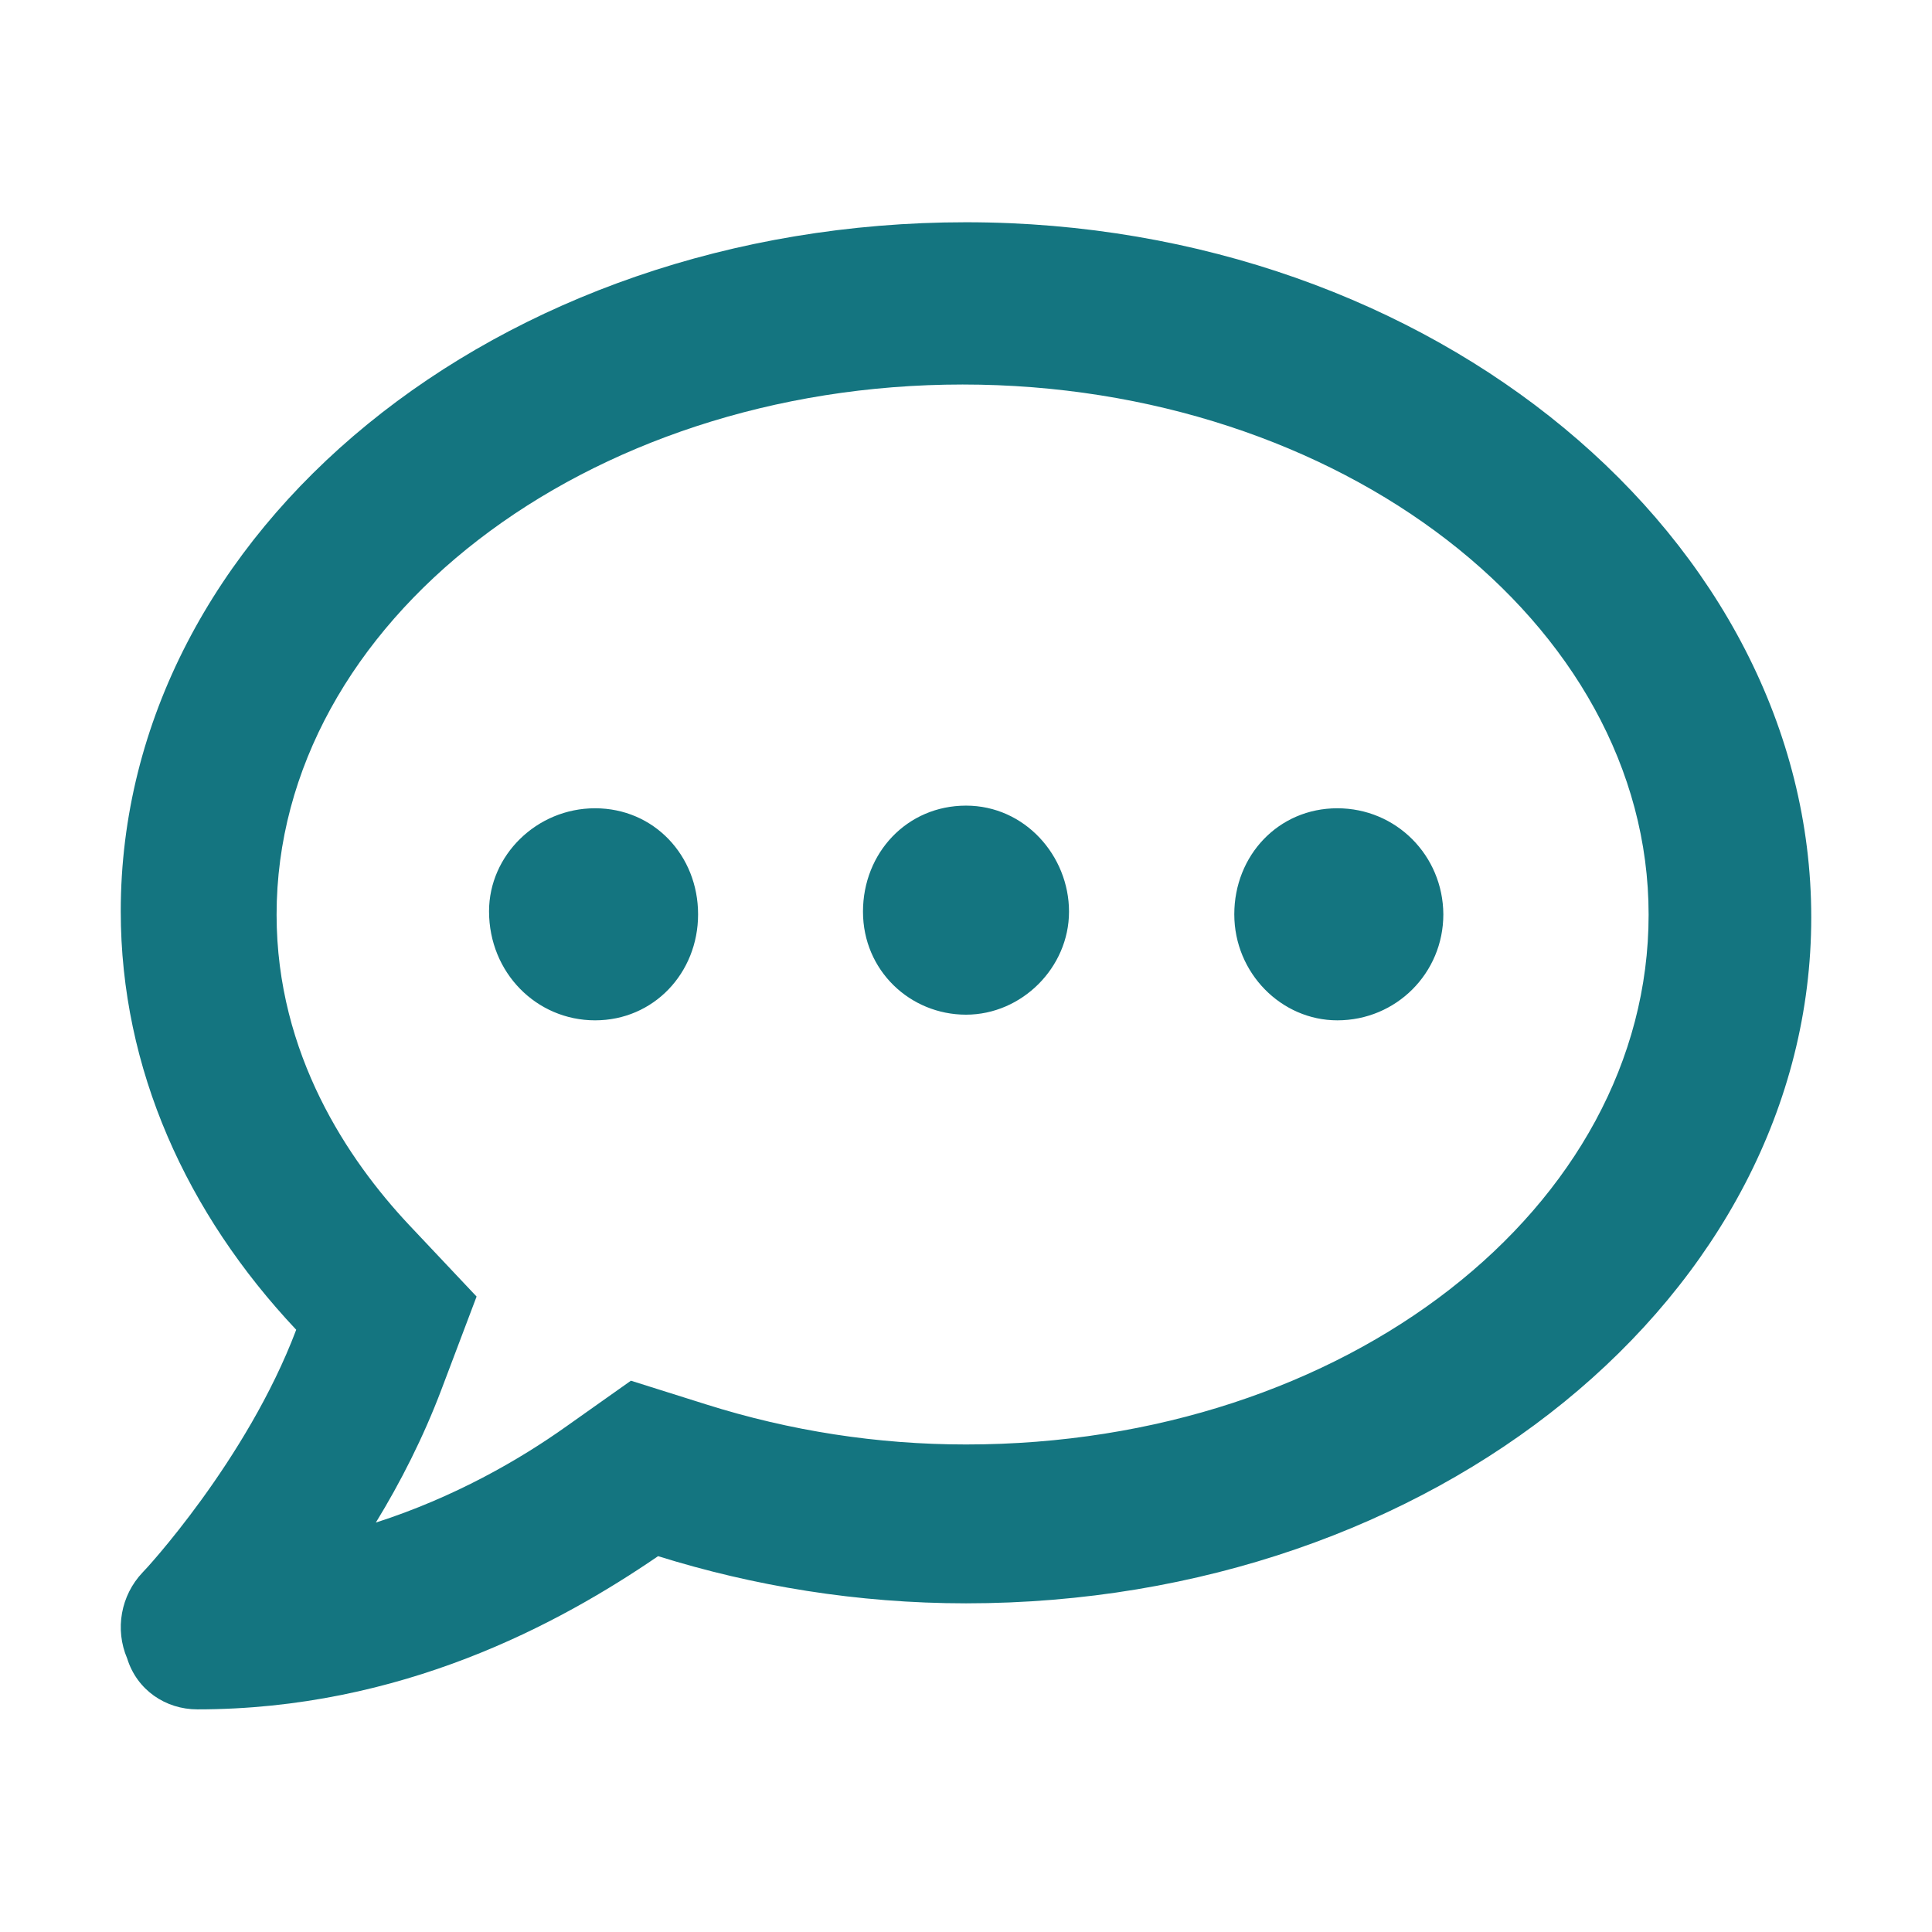 <?xml version="1.0" encoding="utf-8"?>
<!-- Generator: Adobe Illustrator 27.7.0, SVG Export Plug-In . SVG Version: 6.00 Build 0)  -->
<svg version="1.1" id="Layer_1" xmlns="http://www.w3.org/2000/svg" xmlns:xlink="http://www.w3.org/1999/xlink" x="0px" y="0px"
	 viewBox="0 0 512 512" style="enable-background:new 0 0 512 512;" xml:space="preserve">
<style type="text/css">
	.st0{fill:#147580;}
</style>
<path class="st0" d="M157.7,214.2c-15.5,0-28.1,12.5-28.1,27.3c0,16.3,12.6,28.9,28.1,28.9s27.3-12.5,27.3-28.1
	S173.3,214.2,157.7,214.2z M256,213.5c-15.6,0-27.3,12.5-27.3,28.1s12.5,27.3,27.3,27.3c14.8,0,27.3-12.5,27.3-27.3
	S271.6,213.5,256,213.5z M354.4,214.2c-15.6,0-27.3,12.5-27.3,28.1s12.5,28.1,27.3,28.1c15.6,0,28.1-12.5,28.1-28.1
	C382.4,226.7,370,214.2,354.4,214.2z M256,58.9c-124.2,0-224,81.8-224,182.6c0,41.8,17.5,80.1,46.5,110.9
	c-13.1,34.7-40.3,64-40.7,64.3c-5.8,6.1-7.4,15.1-4.1,22.8c2.6,8.4,10.2,13.5,18.6,13.5c54,0,95.8-22.6,122.1-40.6
	c25.3,7.9,52.8,12.5,81.6,12.5c124.2,0,224-81.8,224-181.8S380.2,58.9,256,58.9z M256,382.8c-23.5,0-46.6-3.6-68.8-10.6l-20-6.3
	L150.1,378c-12.5,8.9-29.7,18.8-50.5,25.5c6.5-10.6,12.6-22.6,17.4-35.3l9.3-24.6l-18.1-19.2c-15.8-16.9-34.9-44.9-34.9-82
	c0-77.5,81.9-140.5,181.8-140.5s181.8,63,181.8,140.5S356.8,382.8,256,382.8z"/>
</svg>

